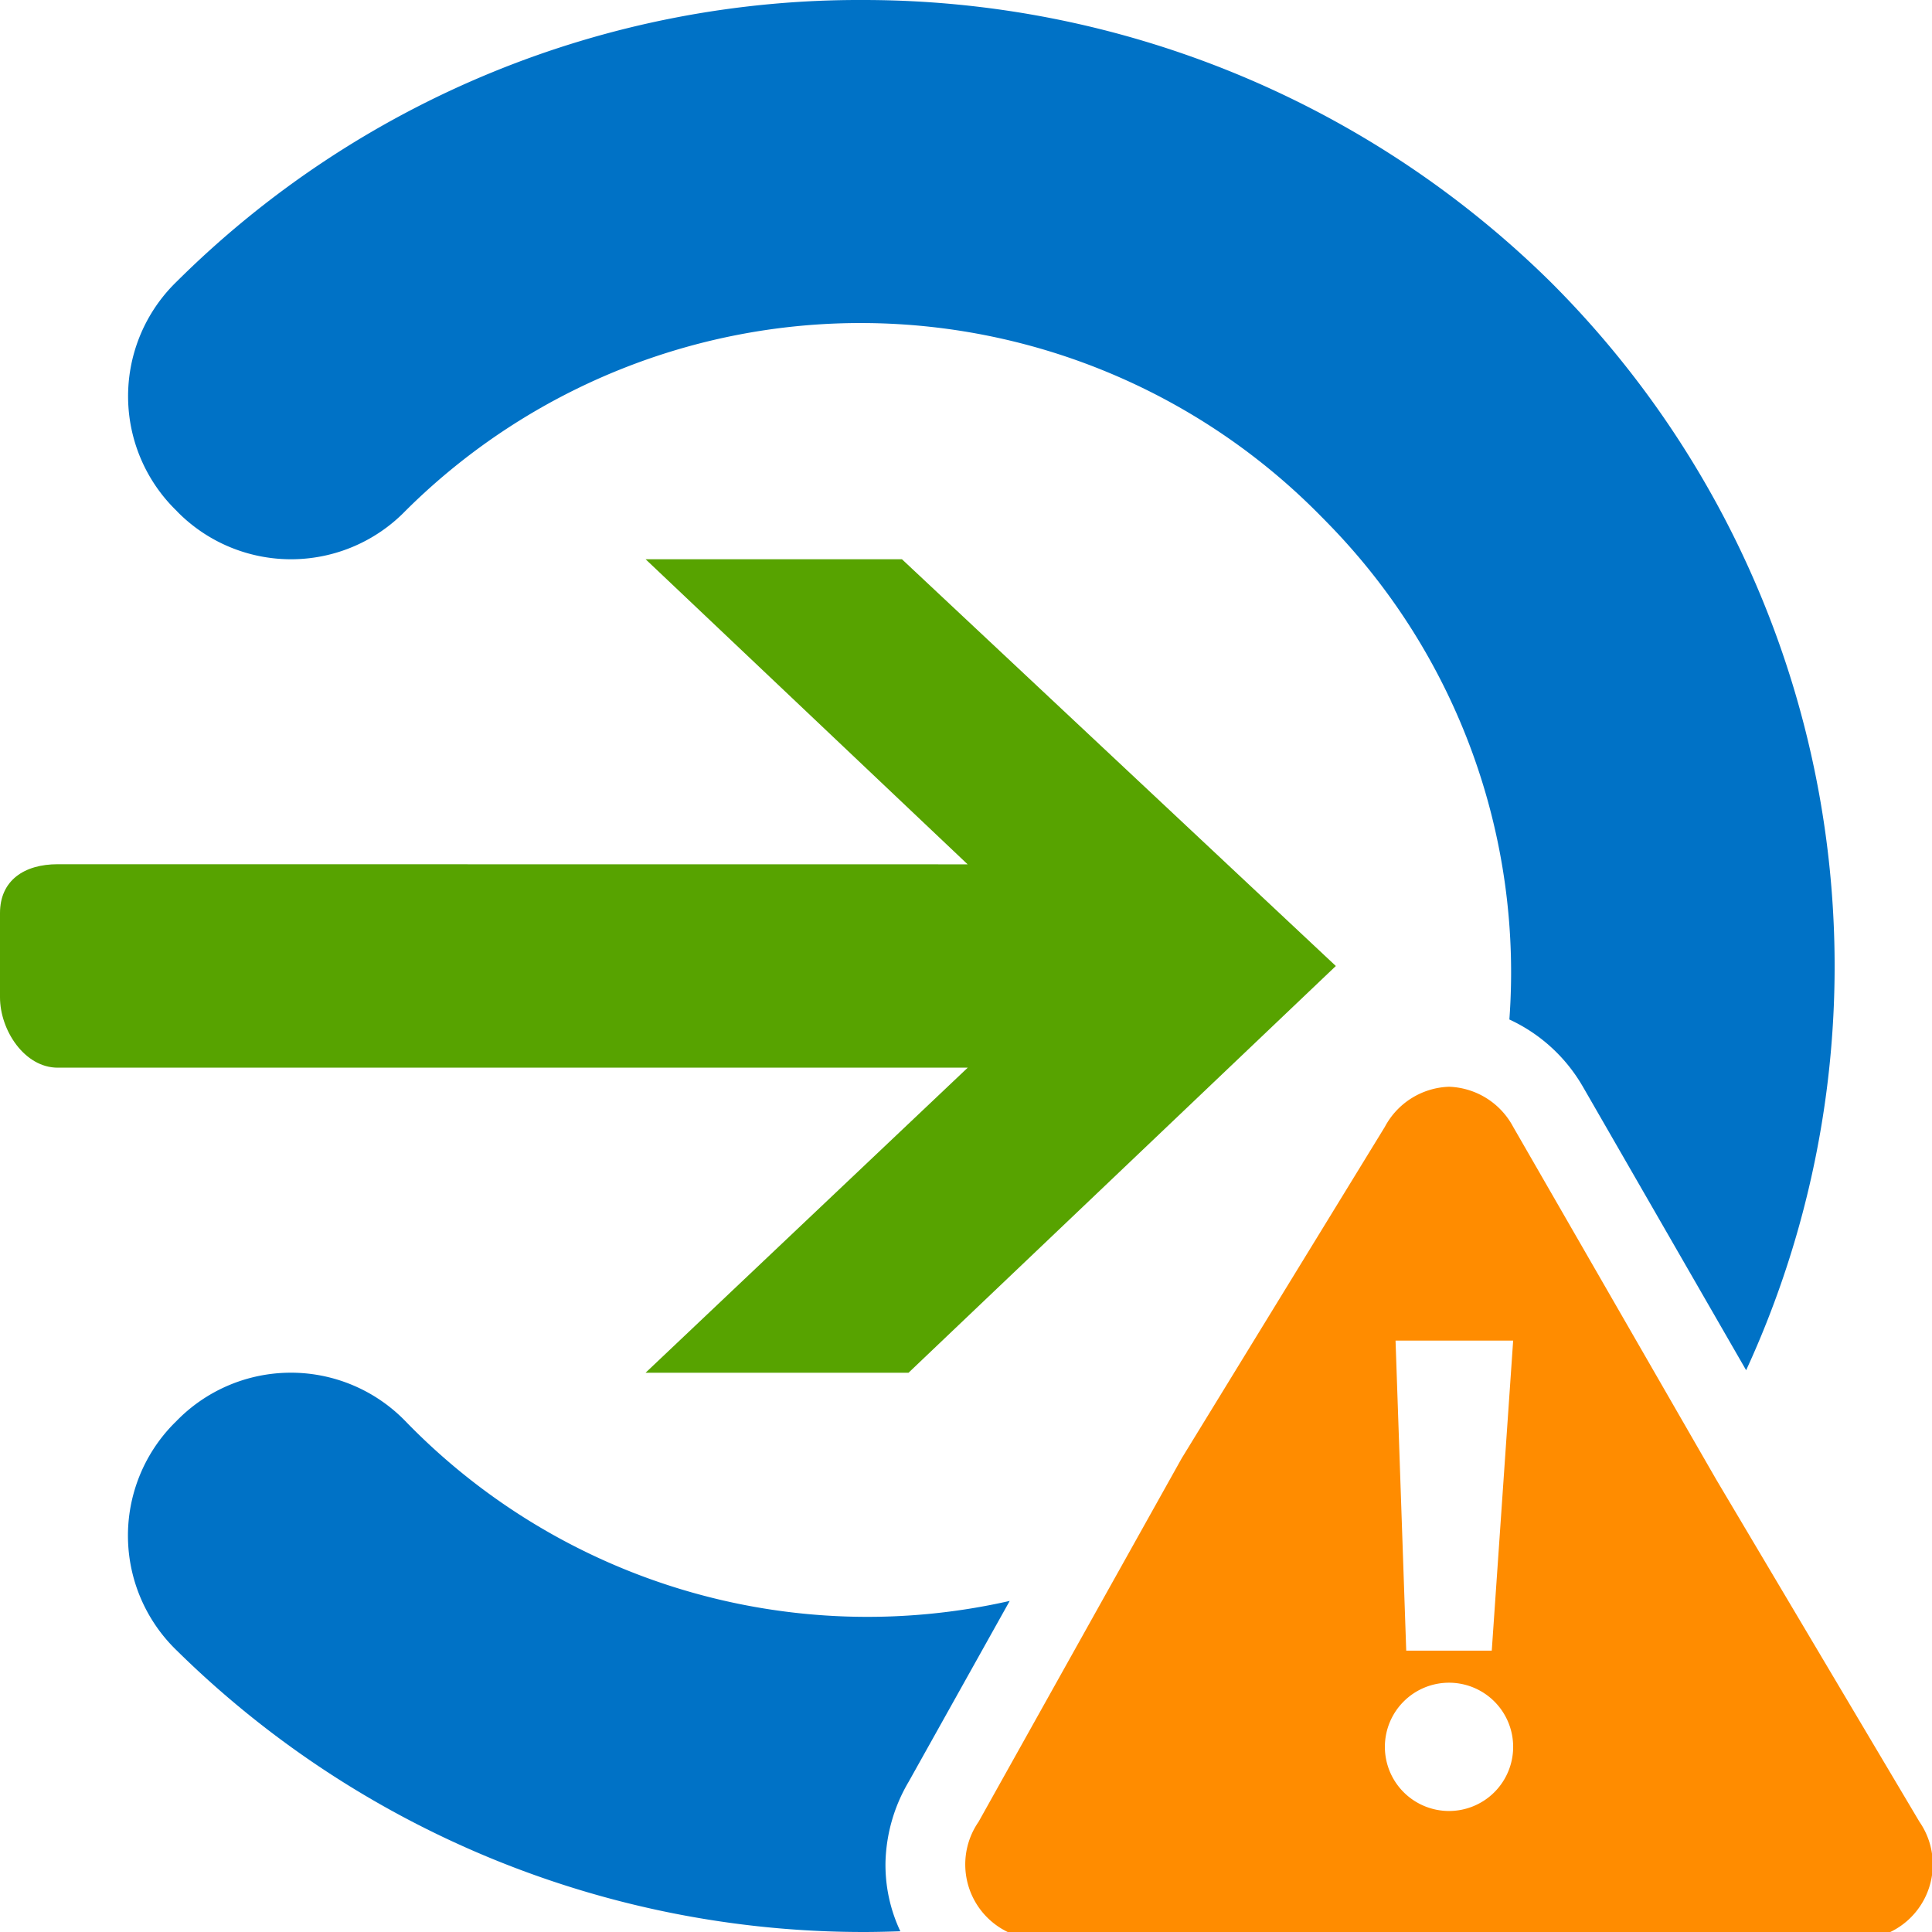 <svg viewBox="0 0 96 96" class="fxs-portal-svg" role="presentation" focusable="false" xmlns:svg="http://www.w3.org/2000/svg" xmlns:xlink="http://www.w3.org/1999/xlink" id="FxSymbol0-0c2" data-type="1"><g><title></title><defs><clipPath id="clip-icon6_-_Risky_sign-ins"><path d="M0 0h96v96H0z"></path></clipPath></defs><g clip-path="url(#clip-icon6_-_Risky_sign-ins)"><path d="M48.081 42.948l-16-15.158h12.738L66.377 48 45.145 68.21H32.079l16.007-15.158H2.865c-1.642 0-2.865-1.854-2.865-3.5v-4.179c0-1.642 1.223-2.43 2.865-2.43z" class="msportalfx-svg-c14" fill="#57a300"></path><path d="M8.938 25.55a7.929 7.929 0 0 0 11.212-.167l.183-.181a32.06 32.06 0 0 1 45.336.481q.2.2.4.408A31.9 31.9 0 0 1 75 50.658a8.159 8.159 0 0 1 3.614 3.274l.019.031.018.031 8.114 14.092a48.019 48.019 0 0 0-9.721-54.08A48.629 48.629 0 0 0 42.907 0 48.111 48.111 0 0 0 8.771 14c-.056.055-.112.11-.167.167a7.929 7.929 0 0 0 .167 11.212c.055.06.11.116.167.171zM44 92.514a8.265 8.265 0 0 1 1.157-3.99l5.015-8.975a31.962 31.962 0 0 1-30.029-8.934 8.765 8.765 0 0 0-.167-.167 7.929 7.929 0 0 0-11.212.167c-.056.055-.112.11-.167.167a7.929 7.929 0 0 0 .167 11.212A48.63 48.63 0 0 0 42.907 96c.612 0 1.221-.016 1.831-.036a7.72 7.72 0 0 1-.738-3.45z" class="msportalfx-svg-c19" fill="#0072c6"></path><path d="M95.375 90.521l-10.094-17L75.187 55.99A3.755 3.755 0 0 0 72 54a3.755 3.755 0 0 0-3.187 1.992L58.719 72.46 48.625 90.523a3.726 3.726 0 0 0 3.188 5.844h40.374a3.726 3.726 0 0 0 3.188-5.846zM72.531 66.615h2.657l-1.063 15.406h-4.25l-.531-15.406zm-.53 23.372a3.187 3.187 0 0 1-3.187-3.187 3.187 3.187 0 0 1 3.187-3.187 3.187 3.187 0 0 1 3.187 3.187A3.187 3.187 0 0 1 72 89.987z" class="msportalfx-svg-c10" fill="#ff8c00"></path></g></g><defs>
</defs>
</svg>